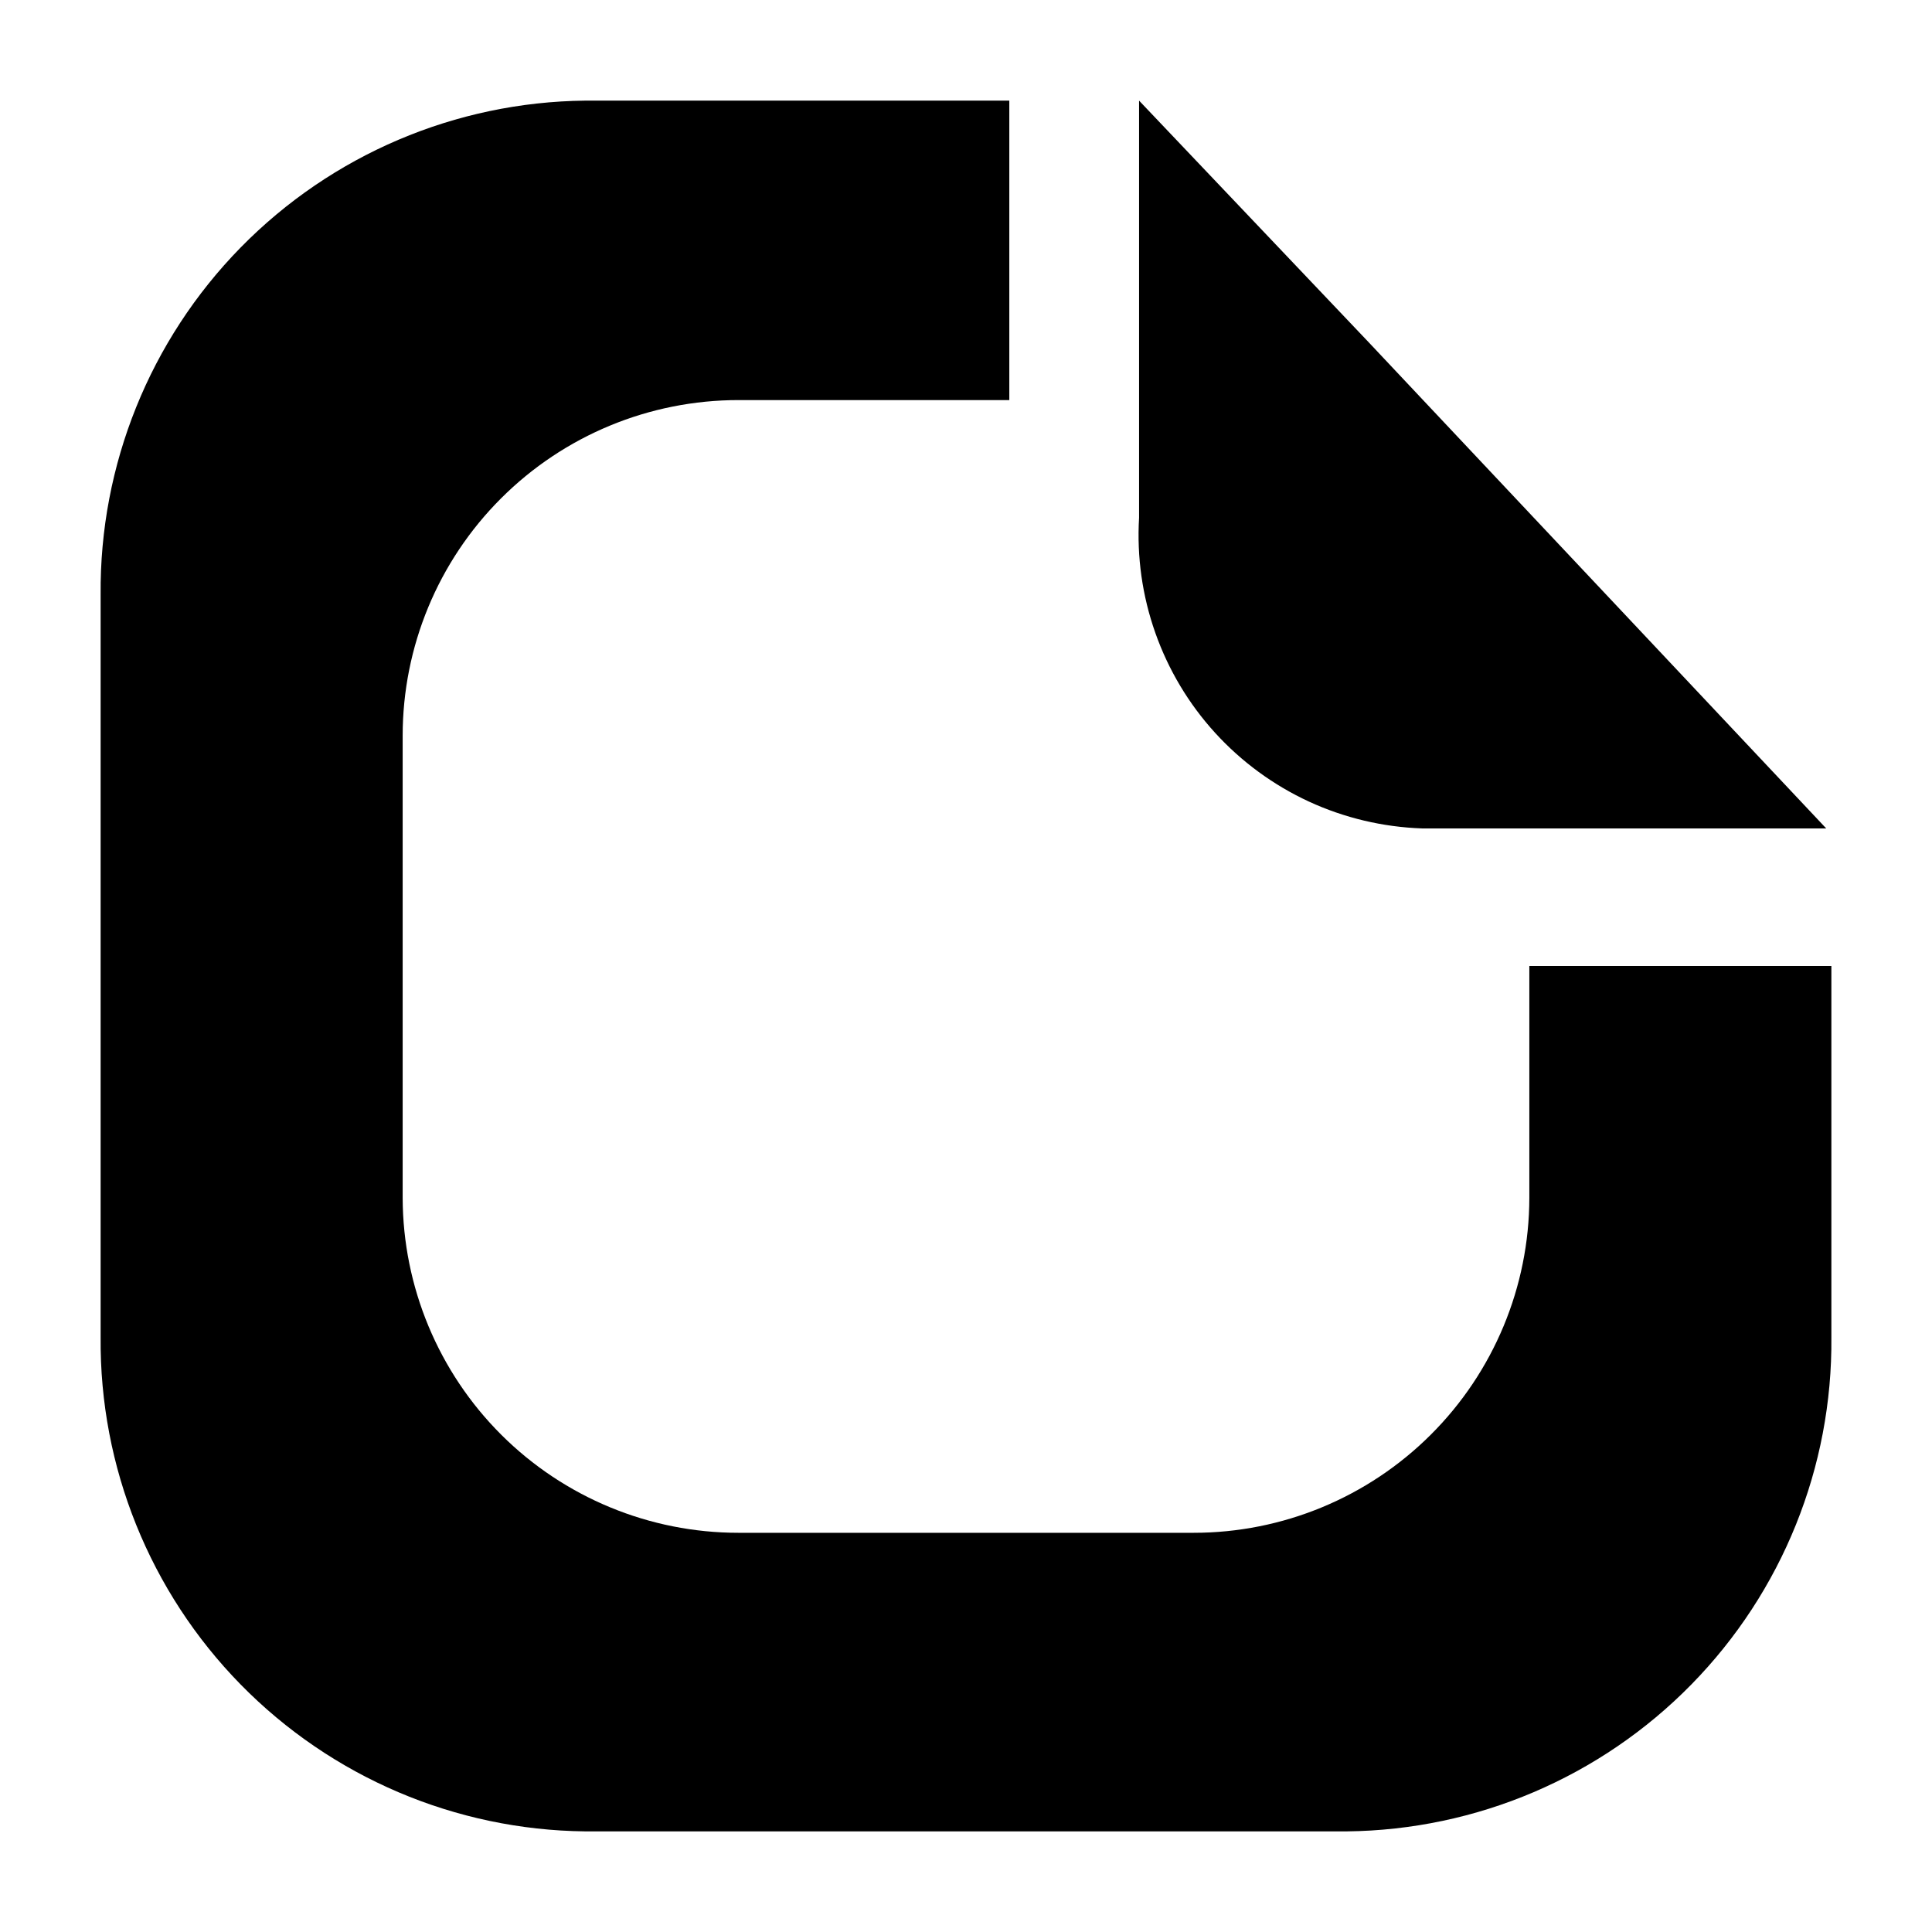 <svg width="24" height="24" viewBox="0 0 24 24" fill="none" xmlns="http://www.w3.org/2000/svg">
<path d="M14.15 6.431V1.25L17.01 4.26L22.686 10.291H17.666C17.179 10.274 16.701 10.161 16.259 9.957C15.818 9.753 15.421 9.462 15.094 9.103C14.766 8.743 14.514 8.321 14.352 7.862C14.19 7.404 14.121 6.917 14.15 6.431ZM22.75 12H18.998V14.881C18.996 15.985 18.555 17.044 17.773 17.823C16.991 18.603 15.932 19.041 14.828 19.041H9.173C8.069 19.041 7.009 18.603 6.227 17.823C5.446 17.044 5.005 15.985 5.002 14.881V9.14C5.002 8.034 5.441 6.973 6.224 6.191C7.006 5.409 8.067 4.97 9.173 4.97H12.538V1.25H7.27C5.658 1.267 4.119 1.923 2.99 3.074C1.862 4.225 1.236 5.776 1.25 7.388V16.612C1.236 18.224 1.862 19.775 2.99 20.926C4.119 22.077 5.658 22.733 7.27 22.75H16.73C18.342 22.733 19.881 22.077 21.01 20.926C22.139 19.775 22.765 18.224 22.75 16.612V12Z" fill="black"/>
</svg>
